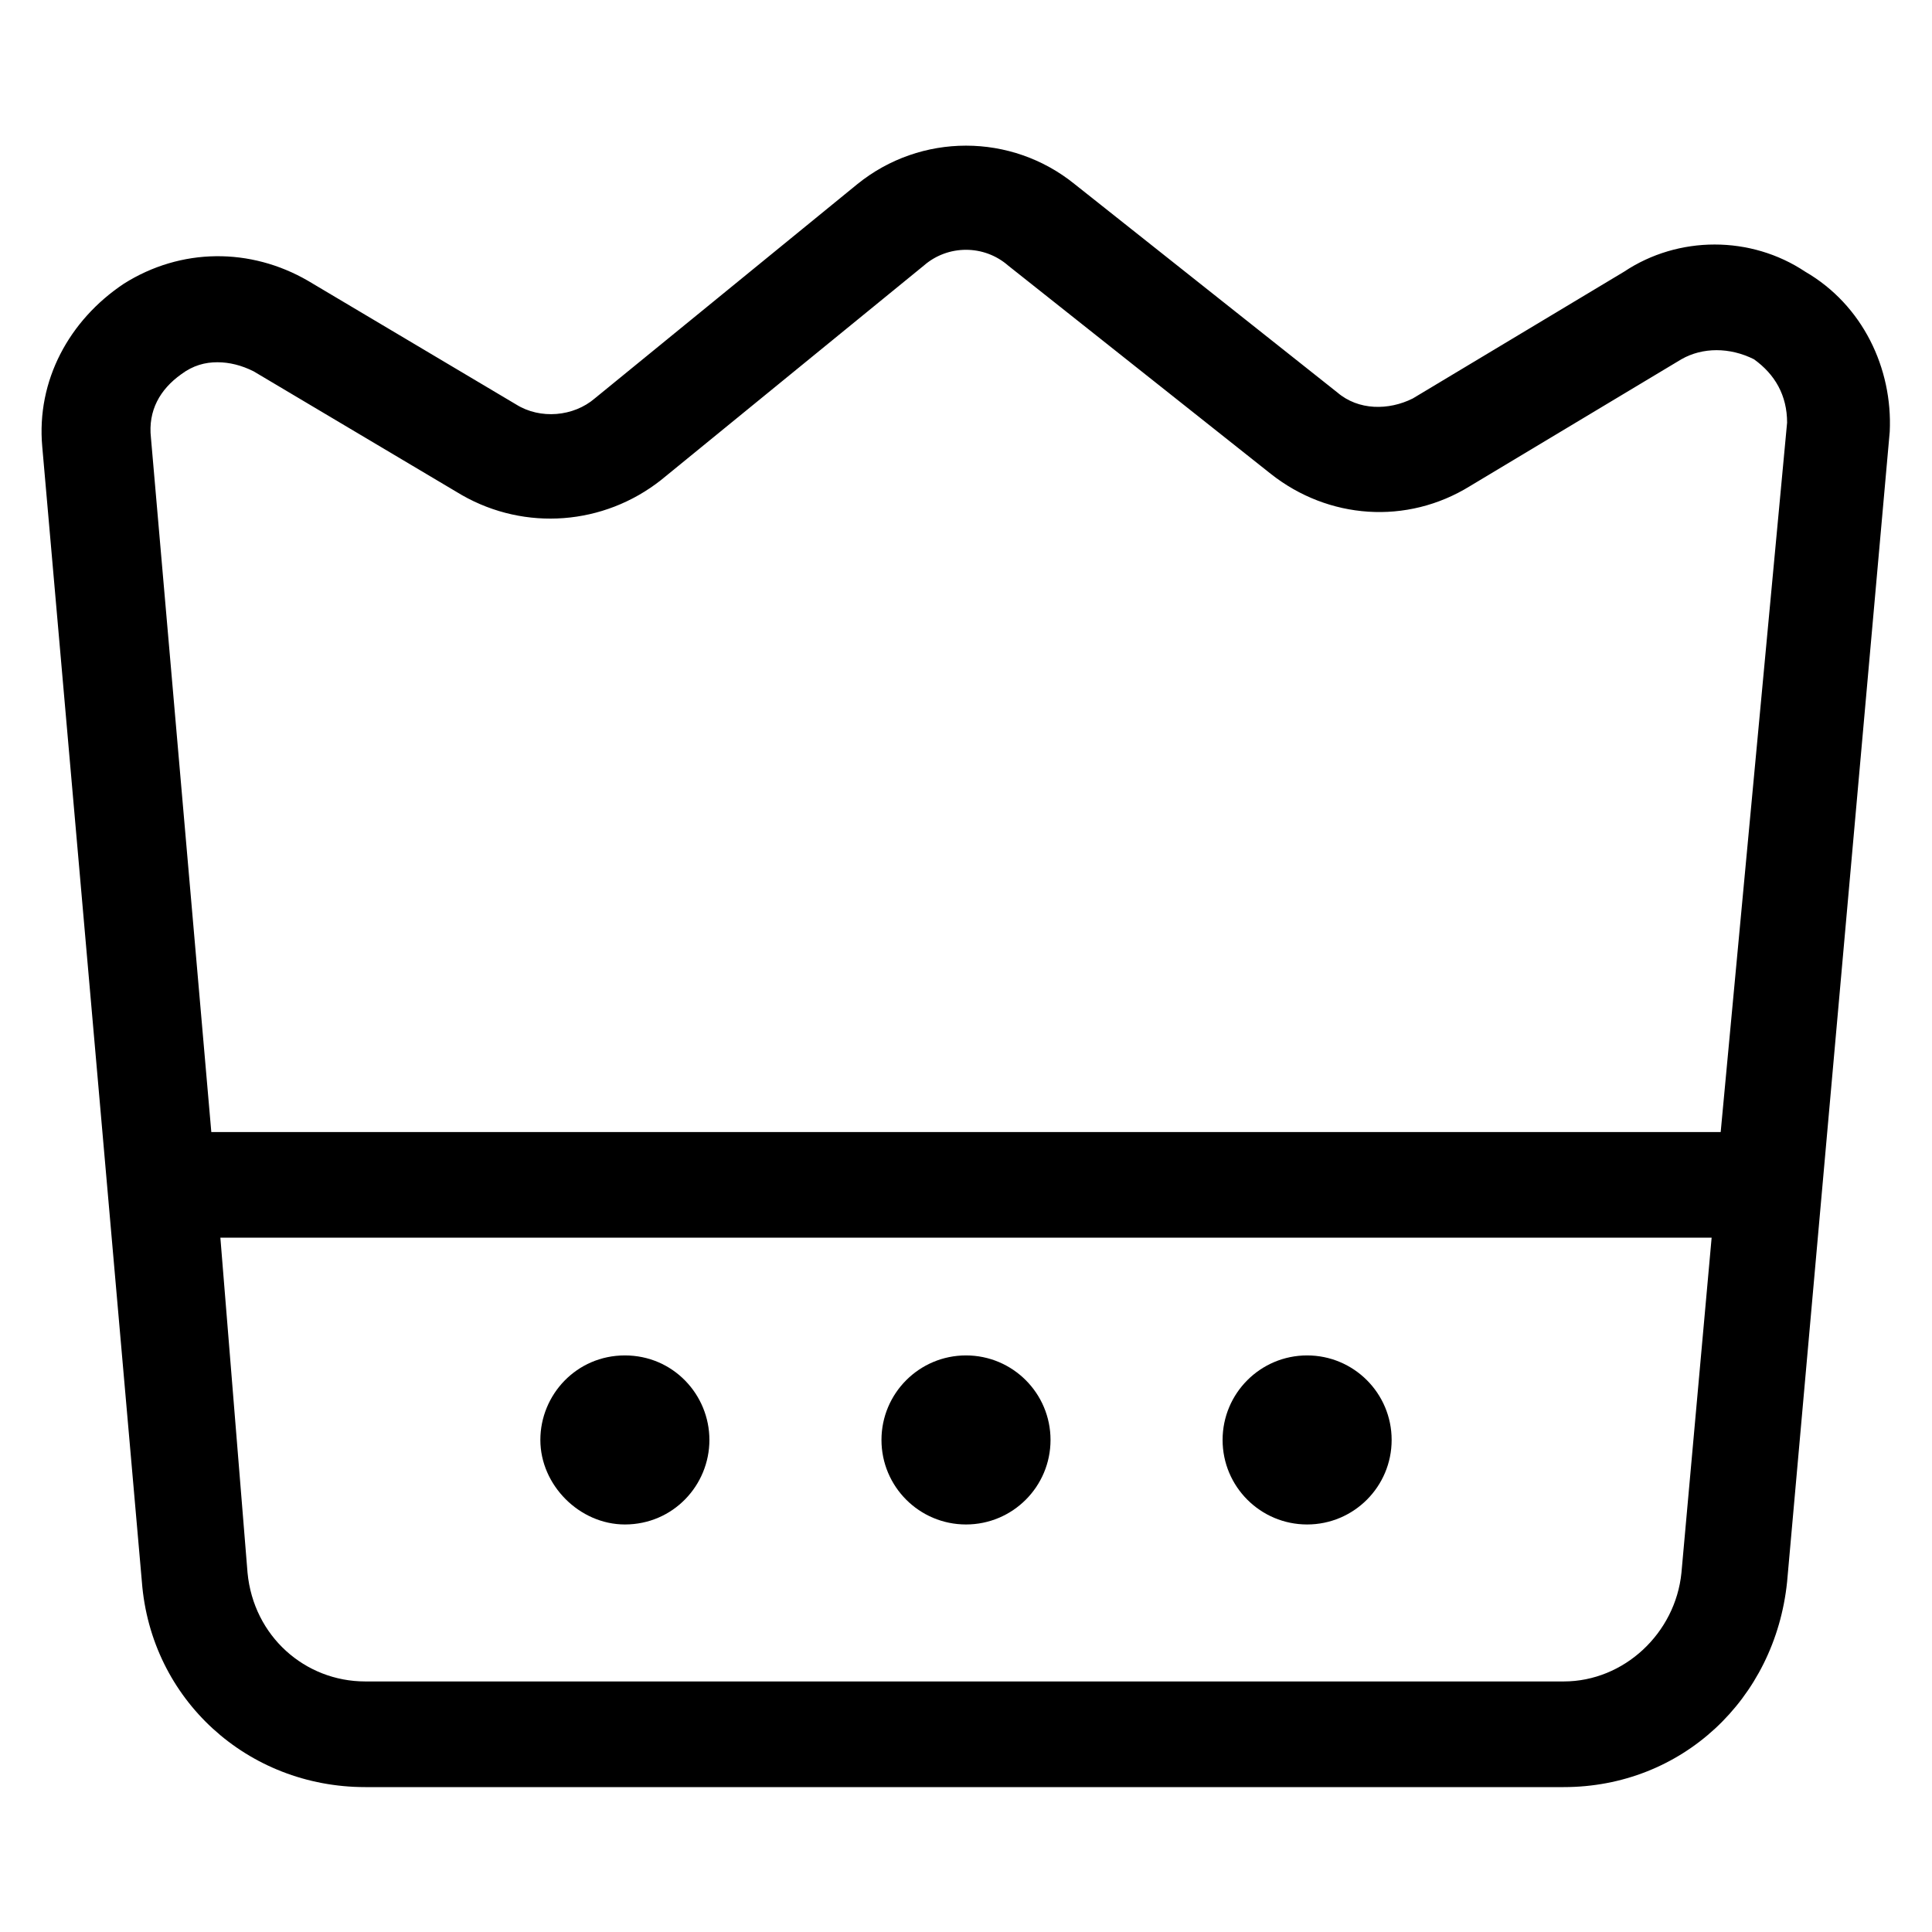 <?xml version="1.0" encoding="utf-8"?>
<!-- Generator: Adobe Illustrator 22.0.1, SVG Export Plug-In . SVG Version: 6.00 Build 0)  -->
<svg version="1.1" id="lni_lni-crown" xmlns="http://www.w3.org/2000/svg" xmlns:xlink="http://www.w3.org/1999/xlink" x="0px"
	 y="0px" viewBox="0 0 64 64" style="enable-background:new 0 0 64 64;" xml:space="preserve">
<g>
	<path d="M59.8,9c-1.8-1.2-4.2-1.2-6,0l-7,4.2C46,13.6,45,13.6,44.3,13l-8.7-6.9c-2.1-1.7-5.1-1.7-7.2,0l-8.7,7.1
		c-0.7,0.6-1.8,0.7-2.6,0.2l-6.9-4.1C8.3,8.2,6,8.2,4.1,9.4c-1.8,1.2-2.9,3.2-2.7,5.4l3.3,37.6c0.3,3.9,3.5,6.8,7.4,6.8h39.7
		c3.9,0,7-2.9,7.4-6.8l3.4-38.1C62.7,12.2,61.7,10.1,59.8,9z M51.8,55.7H12.1c-2,0-3.7-1.5-3.9-3.6L7.3,41h49.4l-1,11.1
		C55.5,54.1,53.8,55.7,51.8,55.7z M57,37.5H7l-2-23c-0.1-0.9,0.3-1.6,1-2.1C6.4,12.1,6.8,12,7.2,12c0.4,0,0.8,0.1,1.2,0.3l6.9,4.1
		c2.1,1.2,4.7,1,6.6-0.5l8.7-7.1l0,0c0.8-0.7,2-0.7,2.8,0l8.7,6.9c1.9,1.5,4.5,1.7,6.6,0.4l7-4.2c0.7-0.4,1.6-0.4,2.4,0
		c0.7,0.5,1.1,1.2,1.1,2.1L57,37.5z"/>
	<path d="M20.7,44.9c-1.6,0-2.8,1.3-2.8,2.8s1.3,2.8,2.8,2.8c1.6,0,2.8-1.3,2.8-2.8S22.3,44.9,20.7,44.9z"/>
	<circle cx="32" cy="47.7" r="2.8"/>
	<circle cx="43.3" cy="47.7" r="2.8"/>
</g>
</svg>
